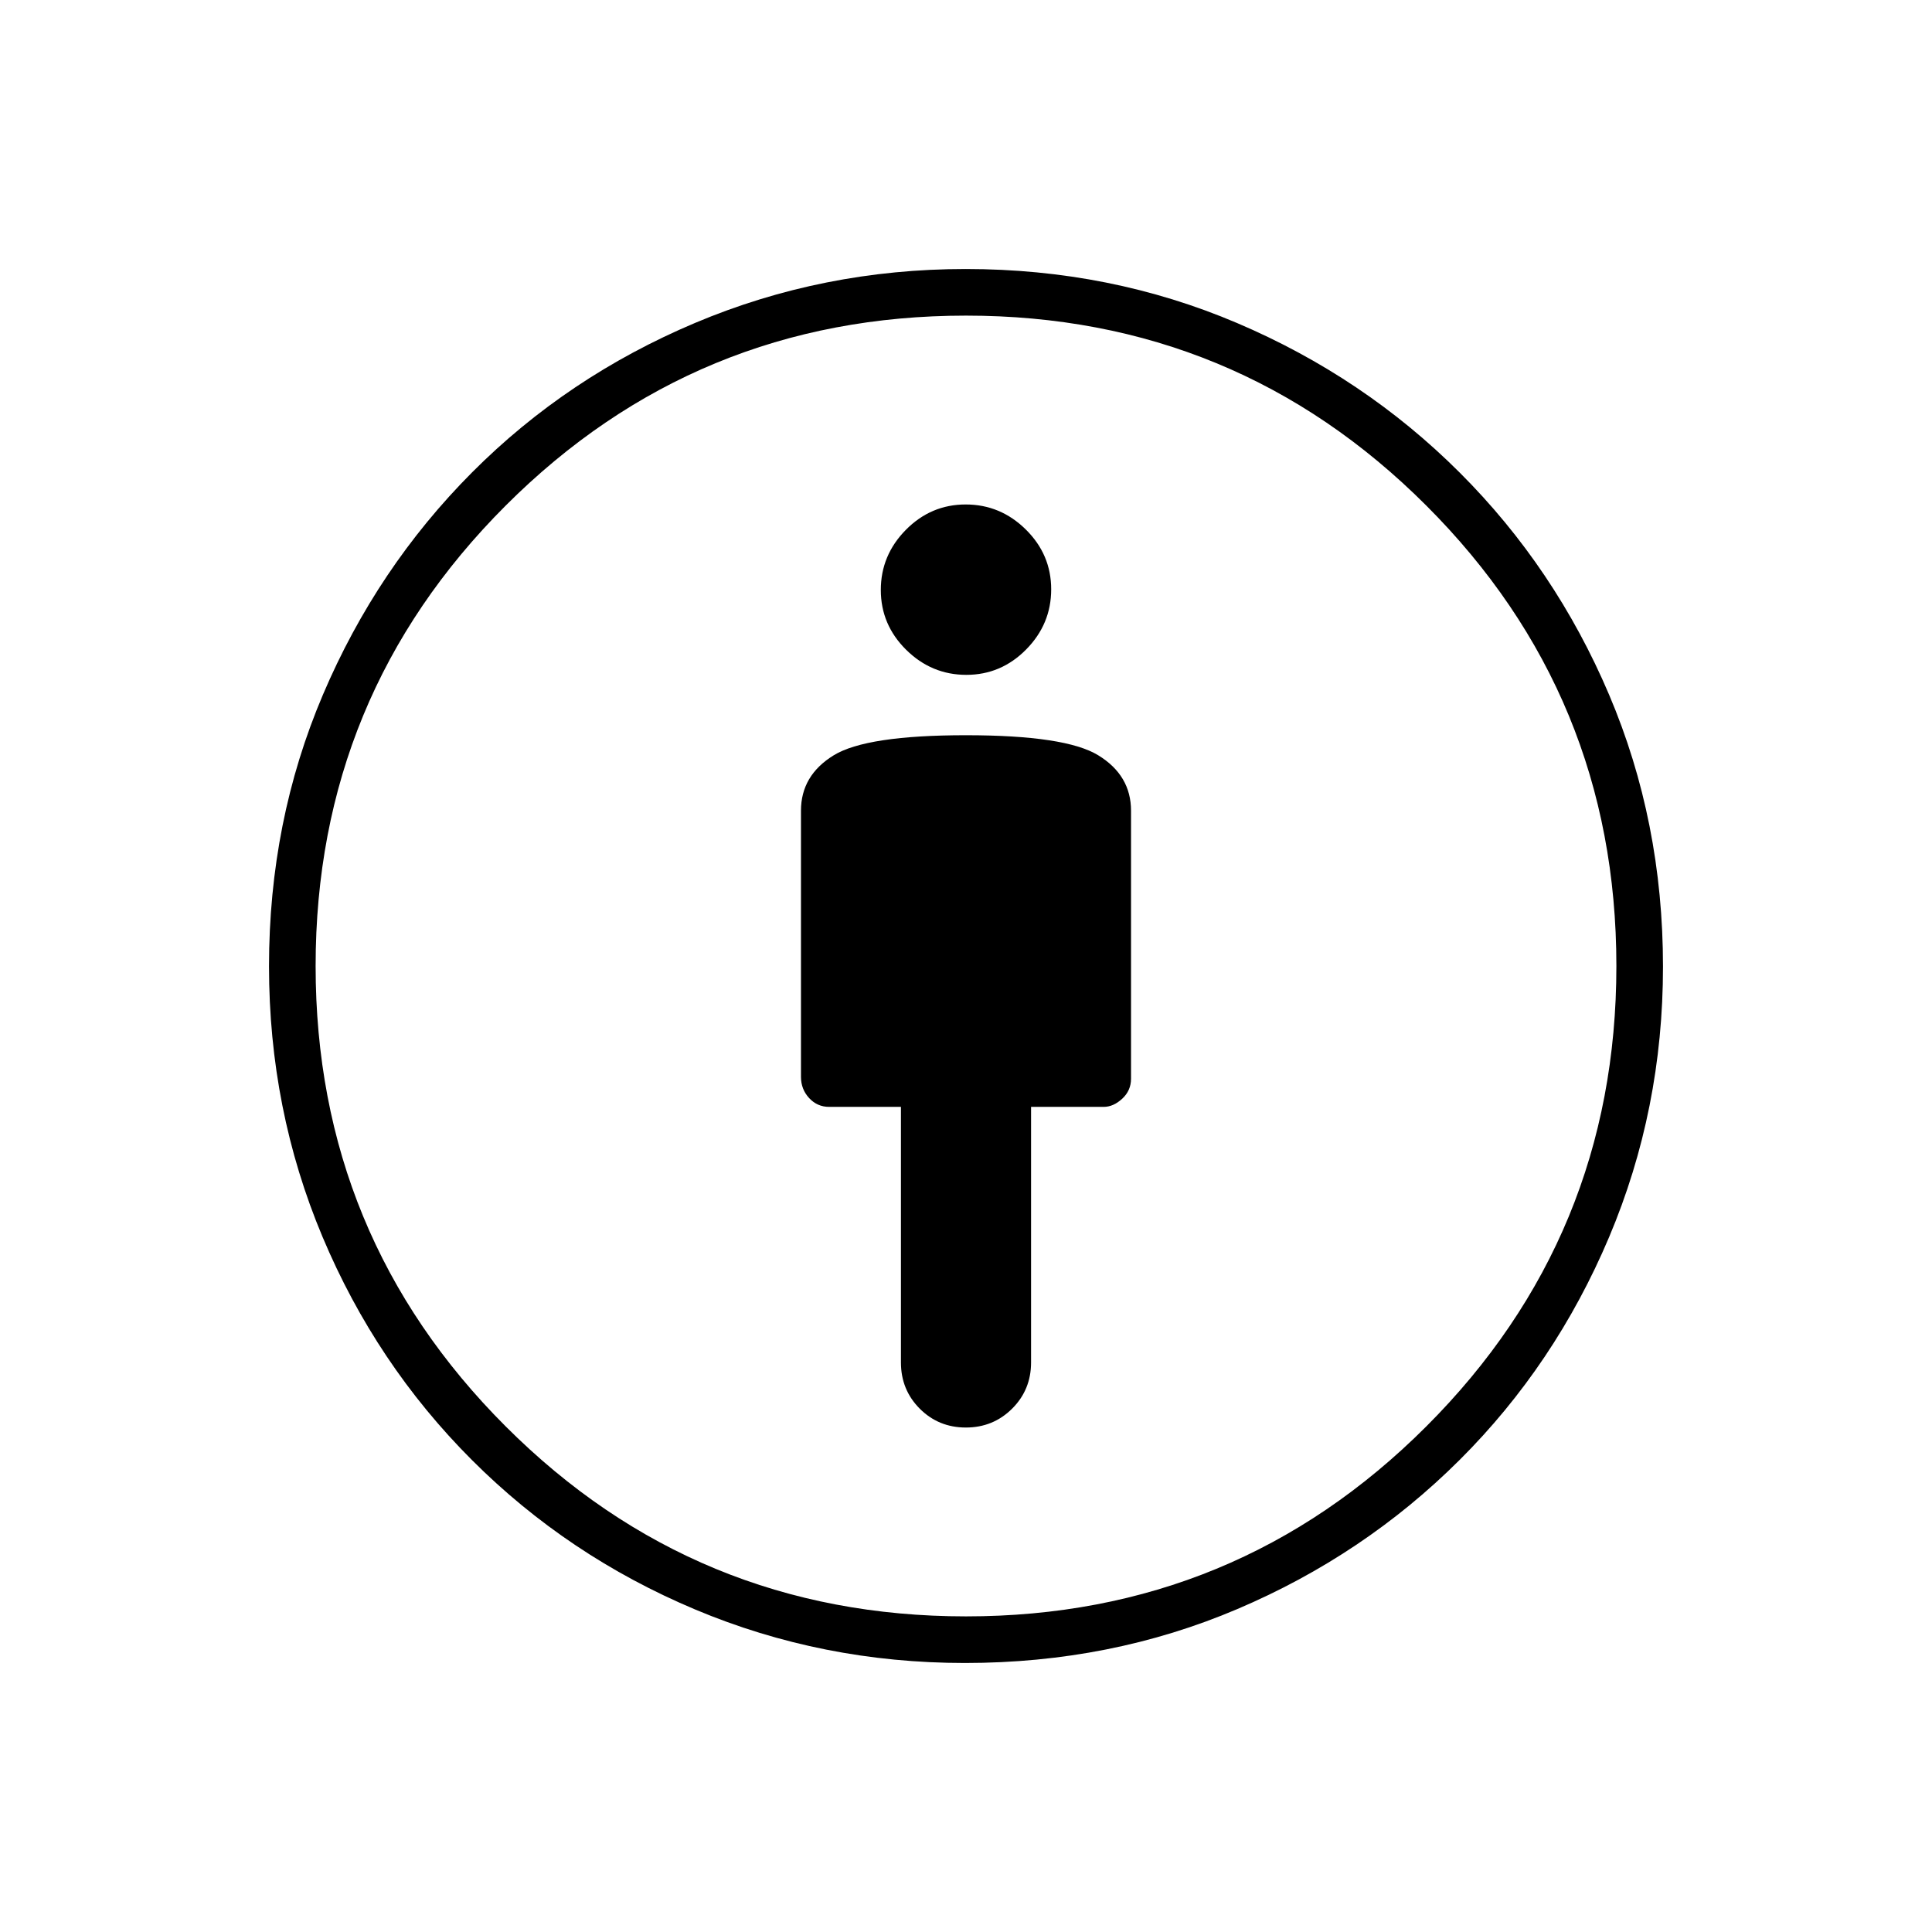 <svg xmlns="http://www.w3.org/2000/svg" height="40" viewBox="0 -960 960 960" width="40"><path d="M479.98-594.67q-49.48 0-65.73 9.98Q398-574.72 398-557.17v132.25q0 6.15 4.05 10.54Q406.1-410 412-410h35.67v127q0 13.58 9.35 22.96 9.36 9.37 22.91 9.37 13.56 0 22.98-9.37 9.42-9.38 9.42-22.96v-127h36.09q4.81 0 9.2-4.05 4.38-4.05 4.38-9.93v-133.19q0-17.55-16.27-27.52-16.26-9.98-65.75-9.98Zm-.54 461q-70.77 0-134.01-26.58-63.24-26.58-110.92-74.26-47.68-47.68-74.26-110.92-26.58-63.24-26.58-134.42 0-72.06 26.82-135.02 26.81-62.97 74.11-110.43 47.3-47.46 110.8-74.25 63.49-26.78 134.44-26.78 71.83 0 134.91 26.87 63.09 26.87 110.55 74.27 47.46 47.39 74.25 110.39 26.78 62.99 26.78 135.12 0 71.01-26.78 134.4-26.79 63.38-74.24 110.68-47.44 47.3-110.43 74.11-62.99 26.82-135.44 26.82Zm.56-23.16q134.33 0 228.75-94.42 94.42-94.42 94.42-228.75 0-134.33-94.42-228.75-94.42-94.42-228.75-94.42-134.33 0-228.75 94.42-94.42 94.42-94.42 228.75 0 134.33 94.42 228.75 94.42 94.42 228.75 94.42Zm.16-467.84q17.27 0 29.72-12.6 12.45-12.61 12.45-29.89 0-17.27-12.6-29.72-12.61-12.45-29.89-12.45-17.27 0-29.72 12.6-12.45 12.61-12.45 29.88 0 17.28 12.6 29.73 12.61 12.45 29.89 12.45ZM480-480Z"/></svg>